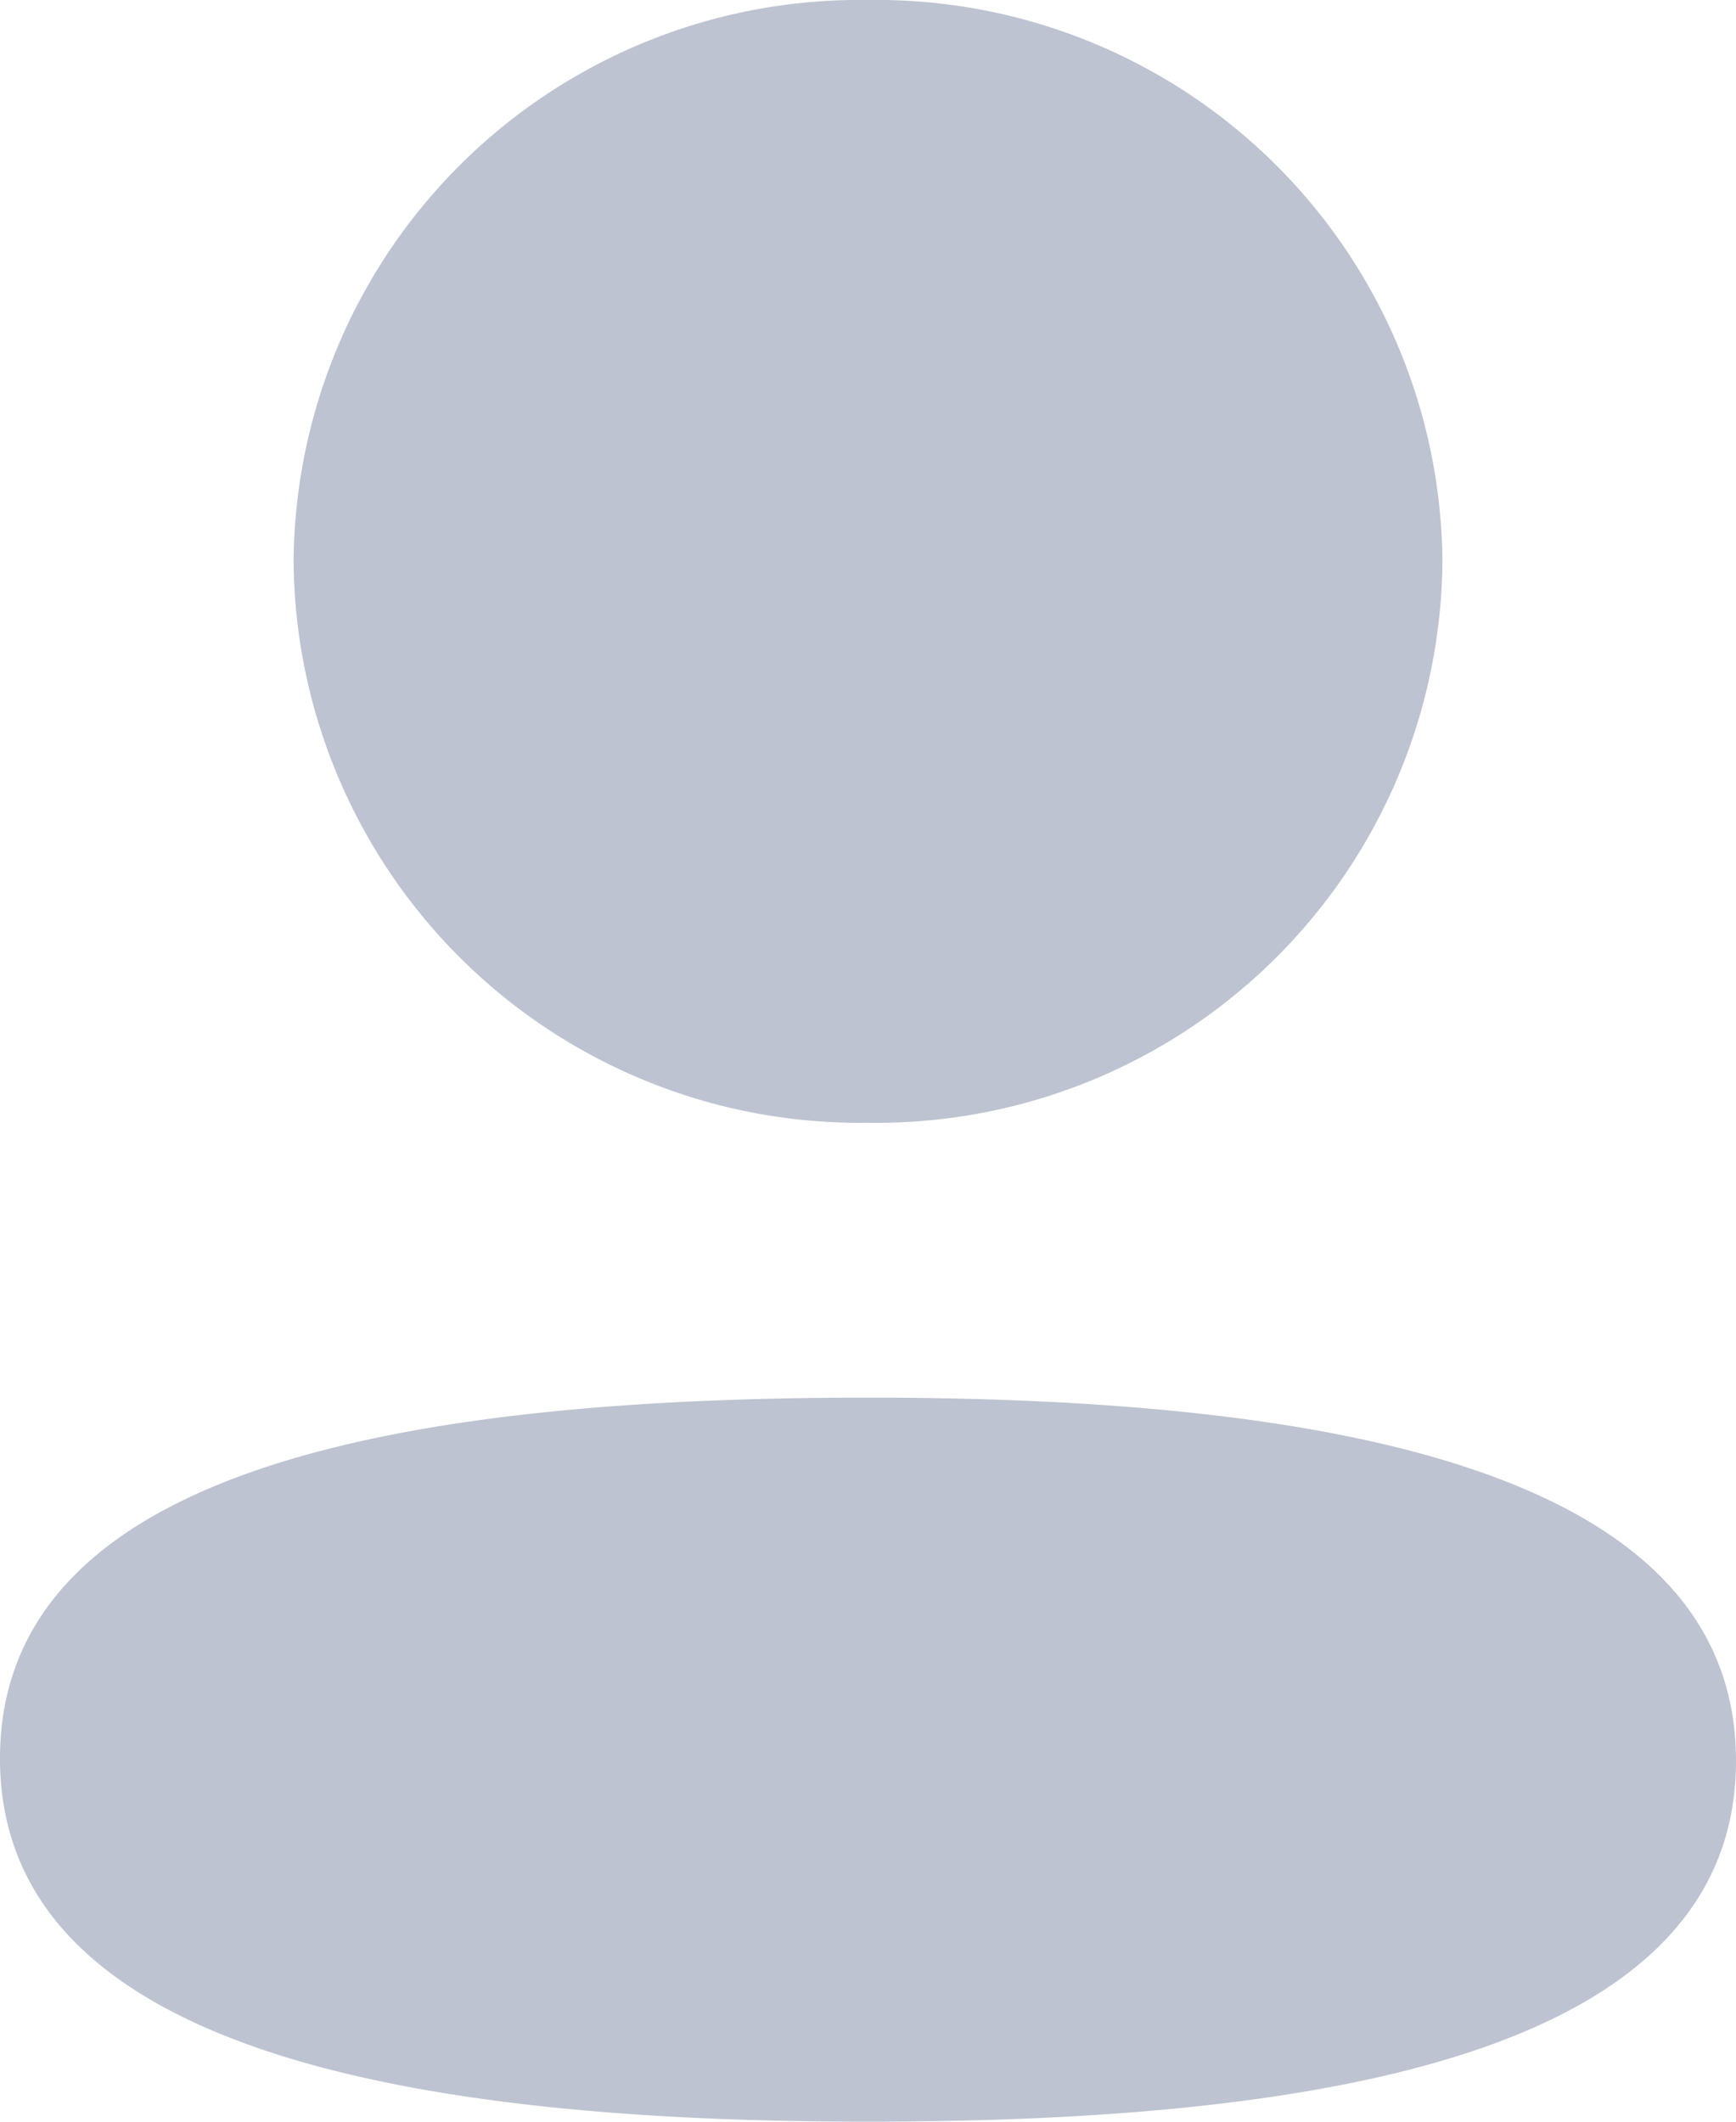 <svg xmlns="http://www.w3.org/2000/svg" width="9" height="11" viewBox="0 0 9 11">
  <g id="no-dp" transform="translate(0.445 0.306)">
    <path id="Profile" d="M0,9.117c0-1.5,2.073-1.871,4.5-1.871S9,7.633,9,9.129,6.927,11,4.5,11,0,10.612,0,9.117ZM1.522,2.91A2.934,2.934,0,0,1,4.5,0,2.934,2.934,0,0,1,7.478,2.91,2.934,2.934,0,0,1,4.5,5.821,2.935,2.935,0,0,1,1.522,2.91Z" transform="translate(-0.445 -0.306)" fill="#bdc3d0"/>
  </g>
</svg>
